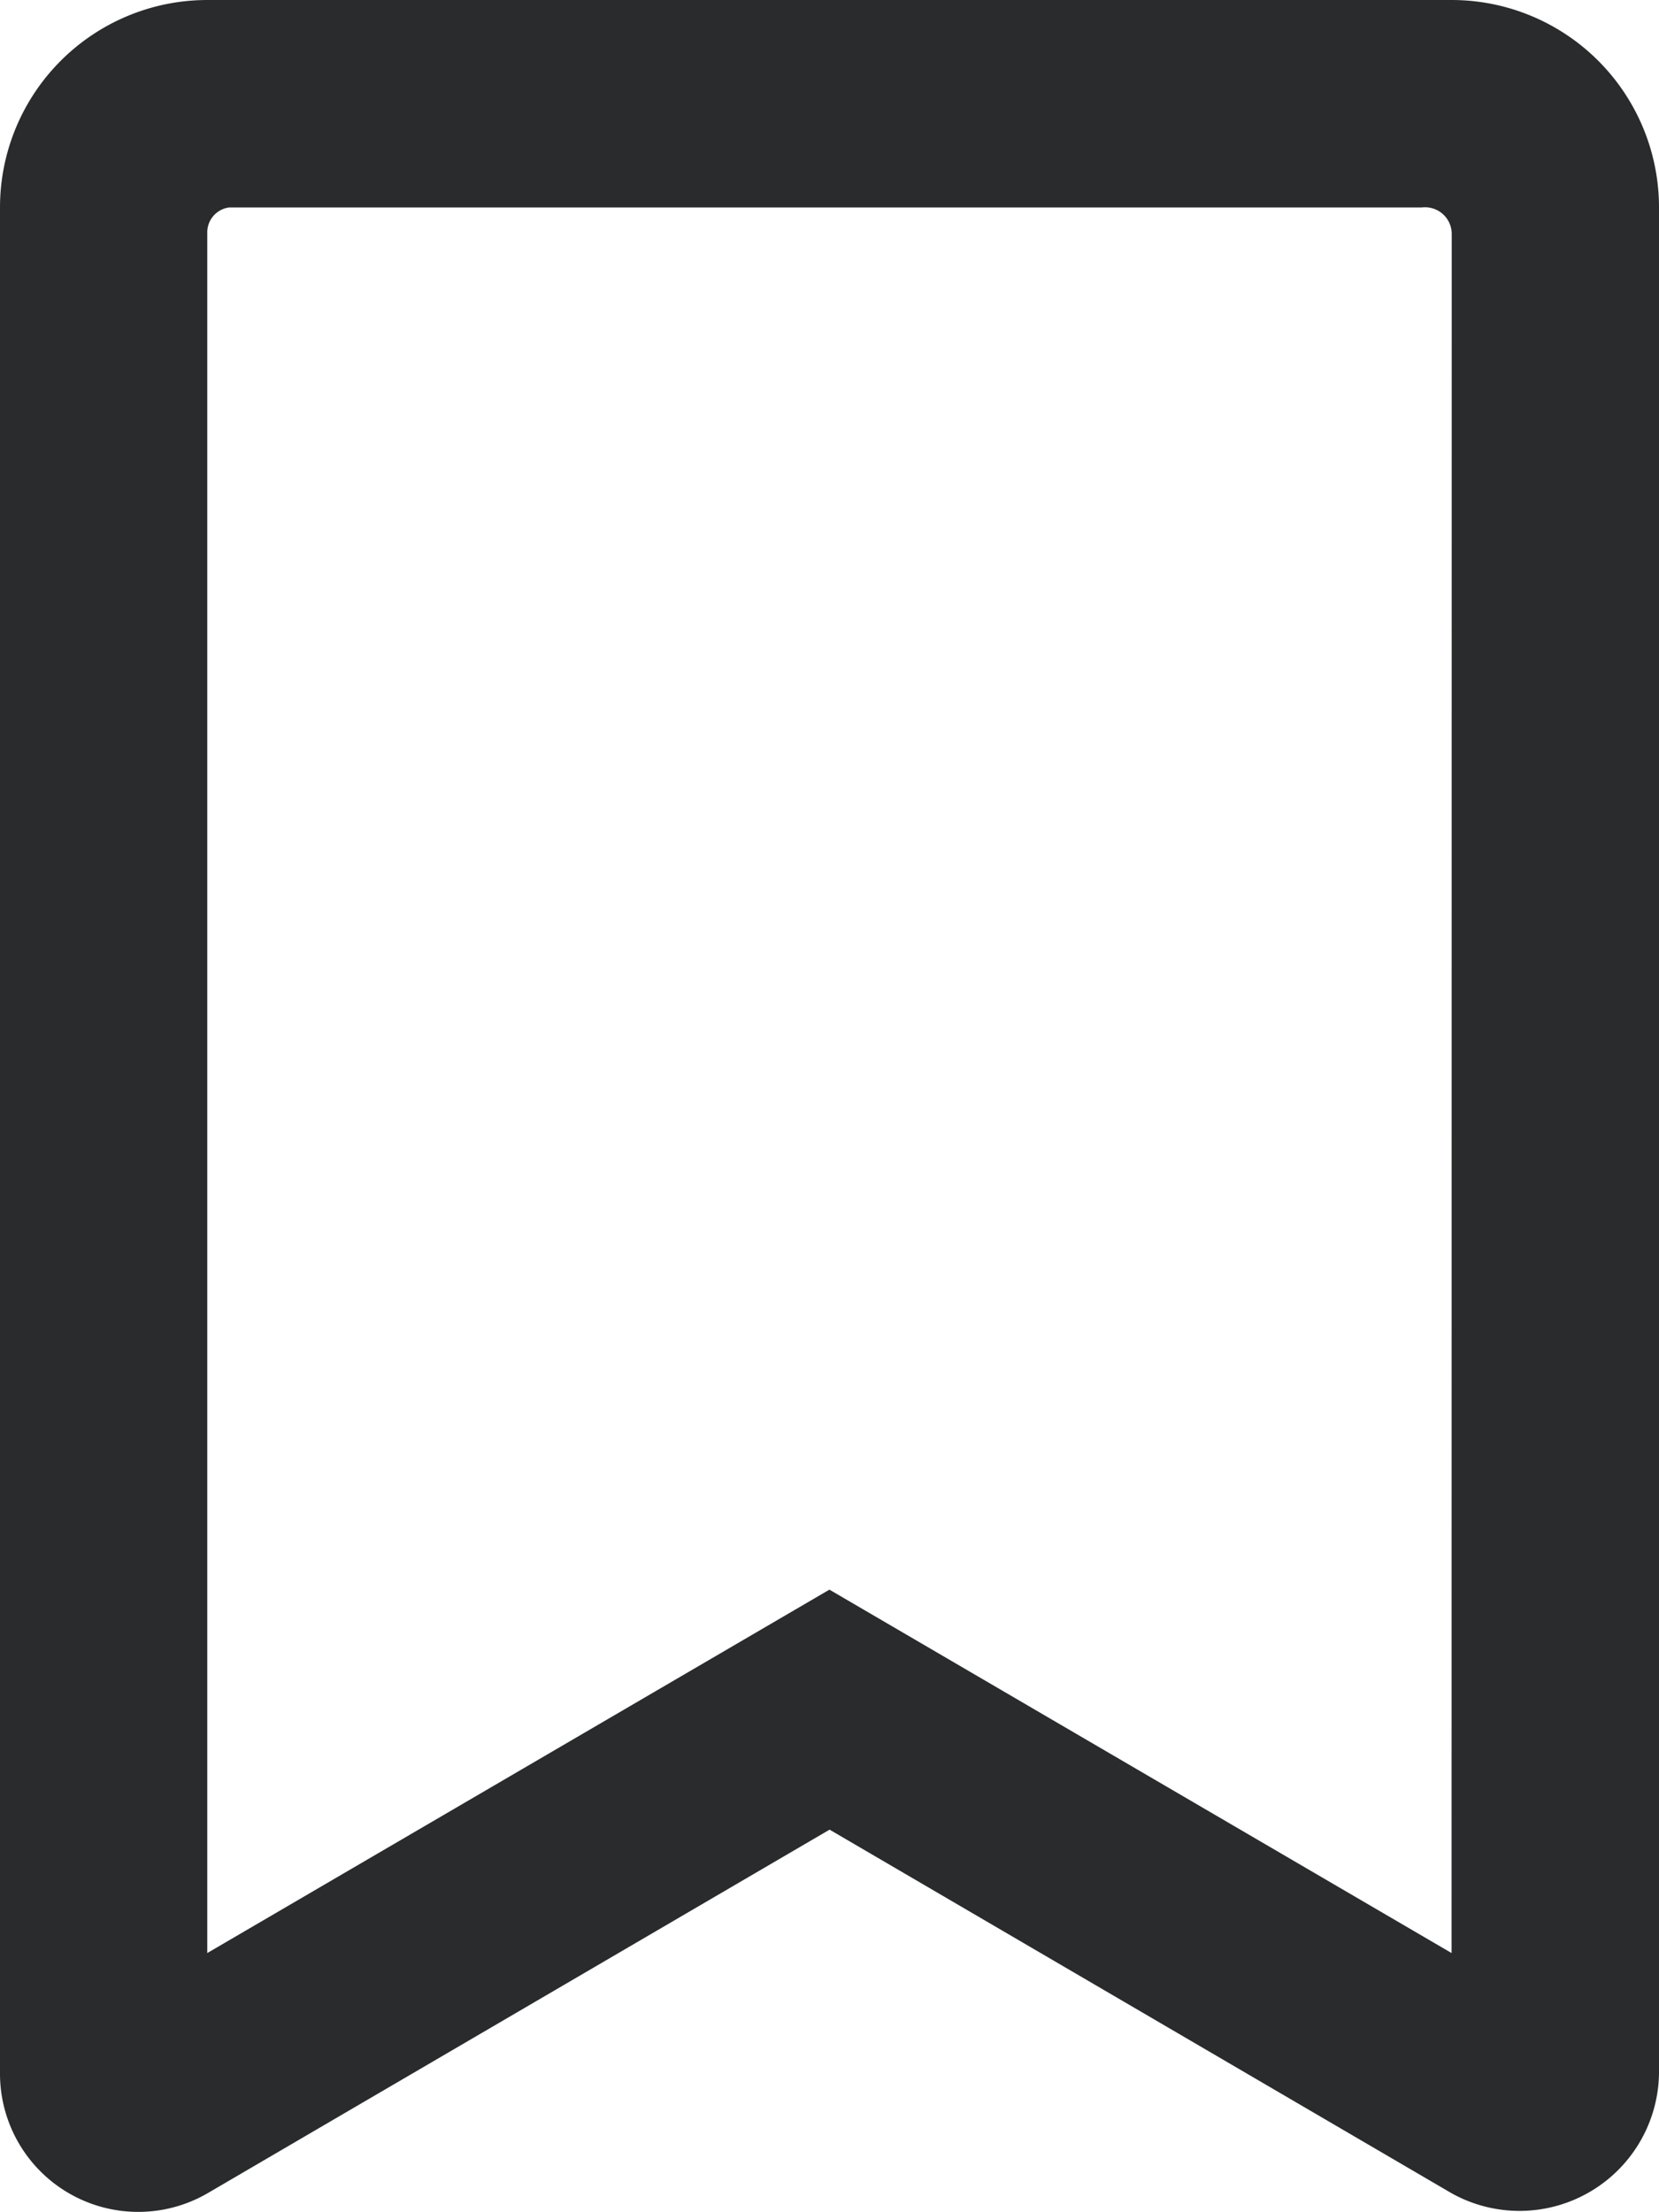 <svg xmlns="http://www.w3.org/2000/svg" width="10.501" height="14" viewBox="0 0 10.501 14">
  <path id="bookmark-regular" d="M9.188,0H1.313A1.313,1.313,0,0,0,0,1.313V13.124a.875.875,0,0,0,1.316.756l3.935-2.3,3.935,2.3a.883.883,0,0,0,1.315-.756V1.313A1.313,1.313,0,0,0,9.188,0Zm0,12.361-3.938-2.3-3.938,2.3V1.477a.159.159,0,0,1,.139-.164H9a.169.169,0,0,1,.189.164Z" fill="#292b2c"/>
</svg>
